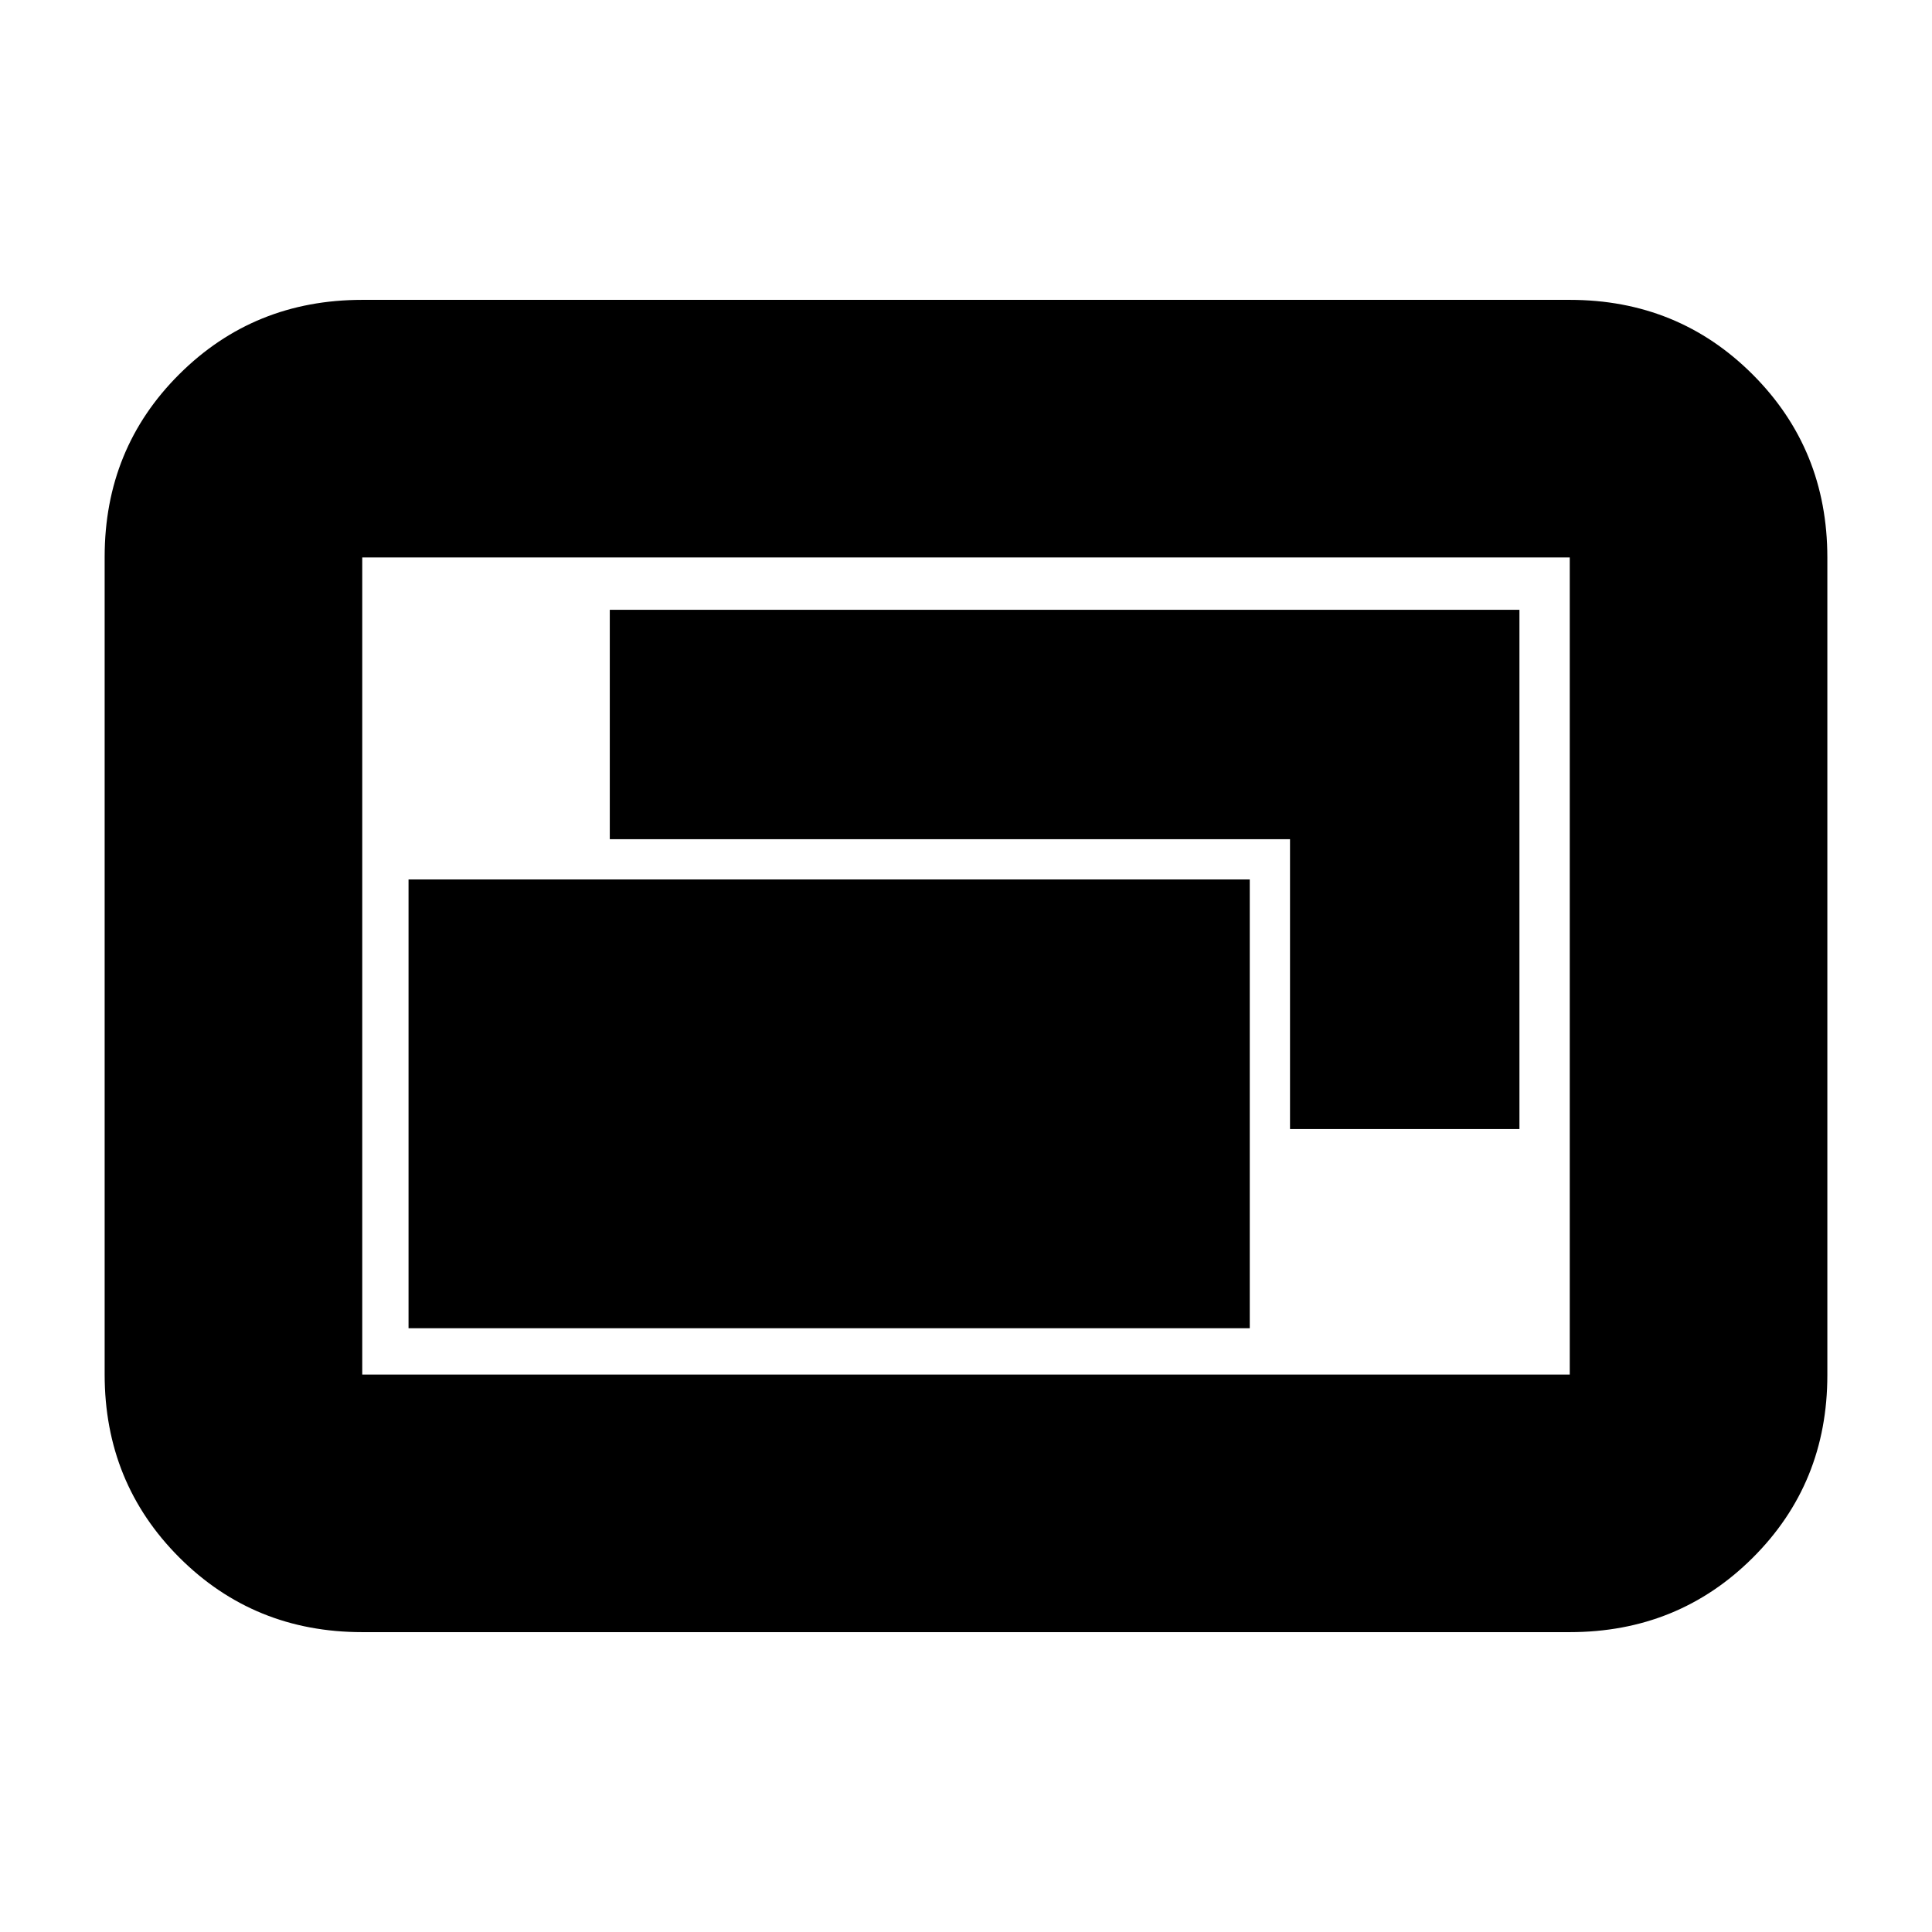 <svg xmlns="http://www.w3.org/2000/svg" height="20" viewBox="0 -960 960 960" width="20"><path d="M203-300h418v-223H203v223Zm438-99h114v-258H303v114h338v144ZM180-149q-53.82 0-90.91-37.1Q52-223.2 52-277.04v-406.24q0-53.85 37.09-90.78Q126.18-811 180-811h600q53.83 0 90.91 37.1Q908-736.8 908-682.96v406.24q0 53.84-37.09 90.78Q833.83-149 780-149H180Zm0-128h600v-406H180v406Zm0 0v-406 406Z"/></svg>